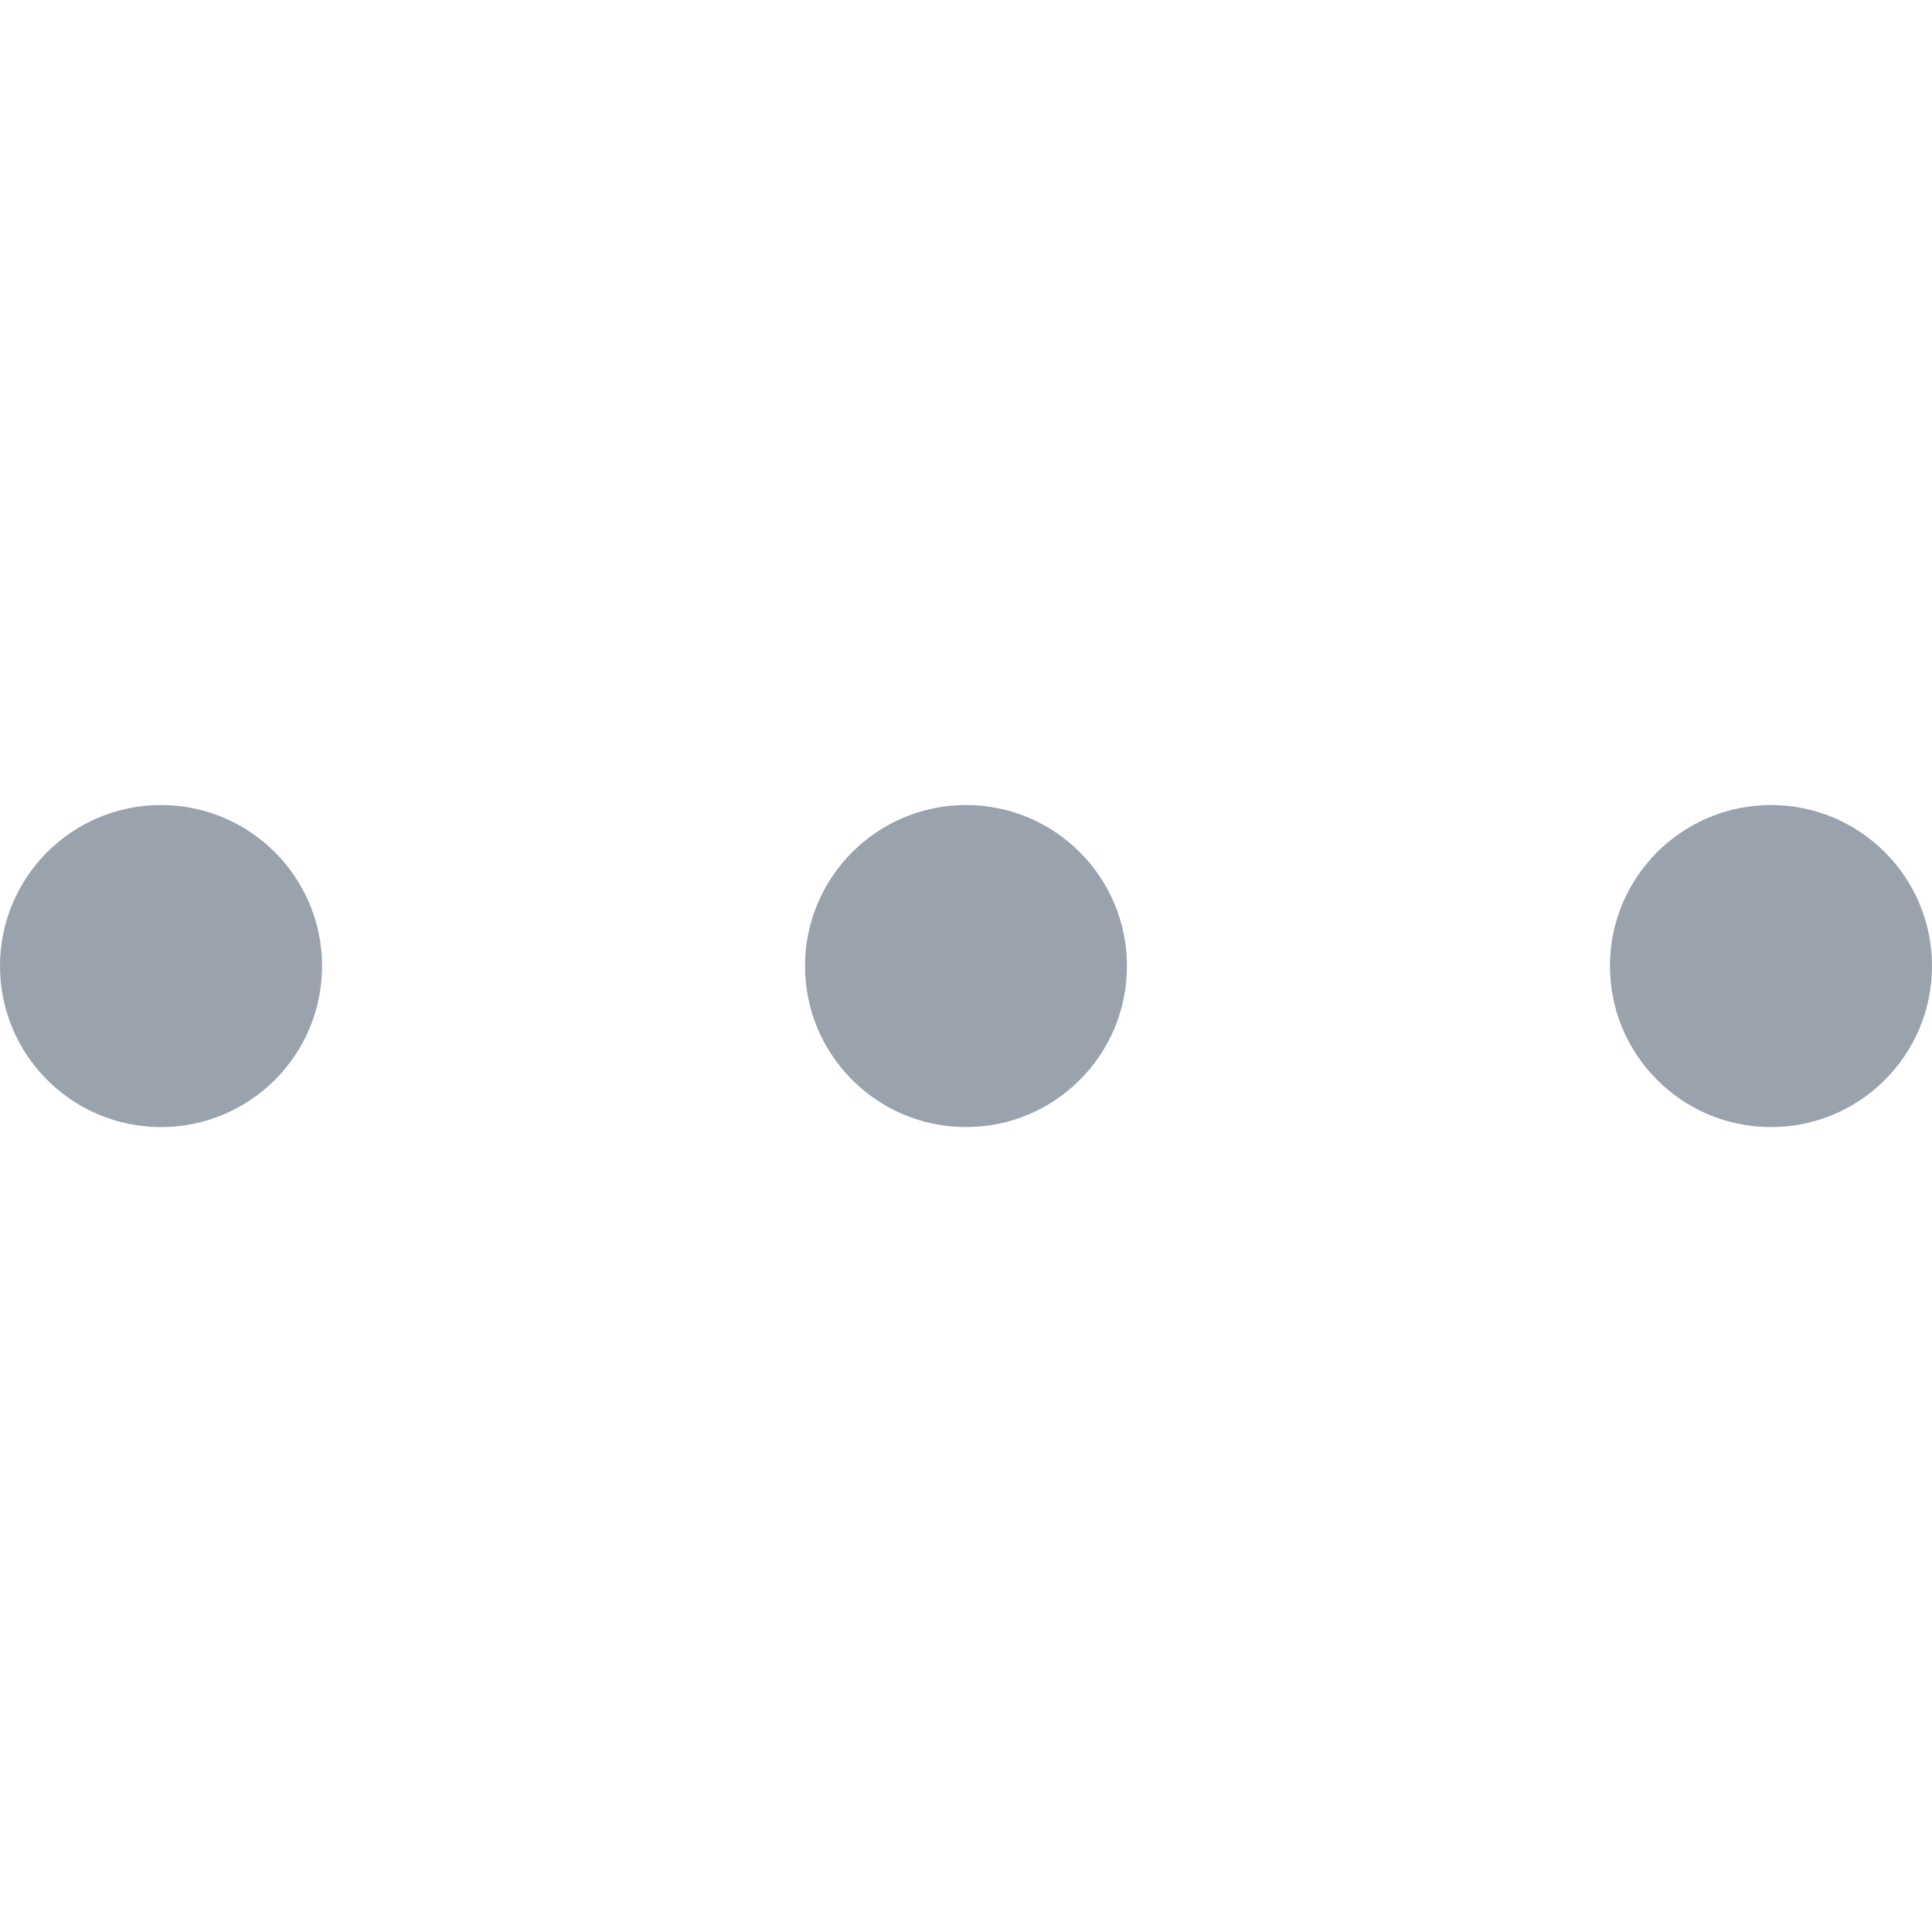 <svg width="16" height="16" viewBox="0 0 16 16" fill="none" xmlns="http://www.w3.org/2000/svg">
<g clip-path="url(#clip0_445_3789)">
<path d="M1.333 9.334C2.07 9.334 2.667 8.737 2.667 8C2.667 7.264 2.07 6.667 1.333 6.667C0.597 6.667 0 7.264 0 8C0 8.737 0.597 9.334 1.333 9.334Z" fill="#99A2AD"/>
<path d="M8 9.334C8.736 9.334 9.333 8.737 9.333 8C9.333 7.264 8.736 6.667 8 6.667C7.264 6.667 6.667 7.264 6.667 8C6.667 8.737 7.264 9.334 8 9.334Z" fill="#99A2AD"/>
<path d="M14.667 9.334C15.403 9.334 16 8.737 16 8C16 7.264 15.403 6.667 14.667 6.667C13.93 6.667 13.333 7.264 13.333 8C13.333 8.737 13.93 9.334 14.667 9.334Z" fill="#99A2AD"/>
</g>
<defs>
<clipPath id="clip0_445_3789">
<rect width="16" height="16" fill="white"/>
</clipPath>
</defs>
</svg>
